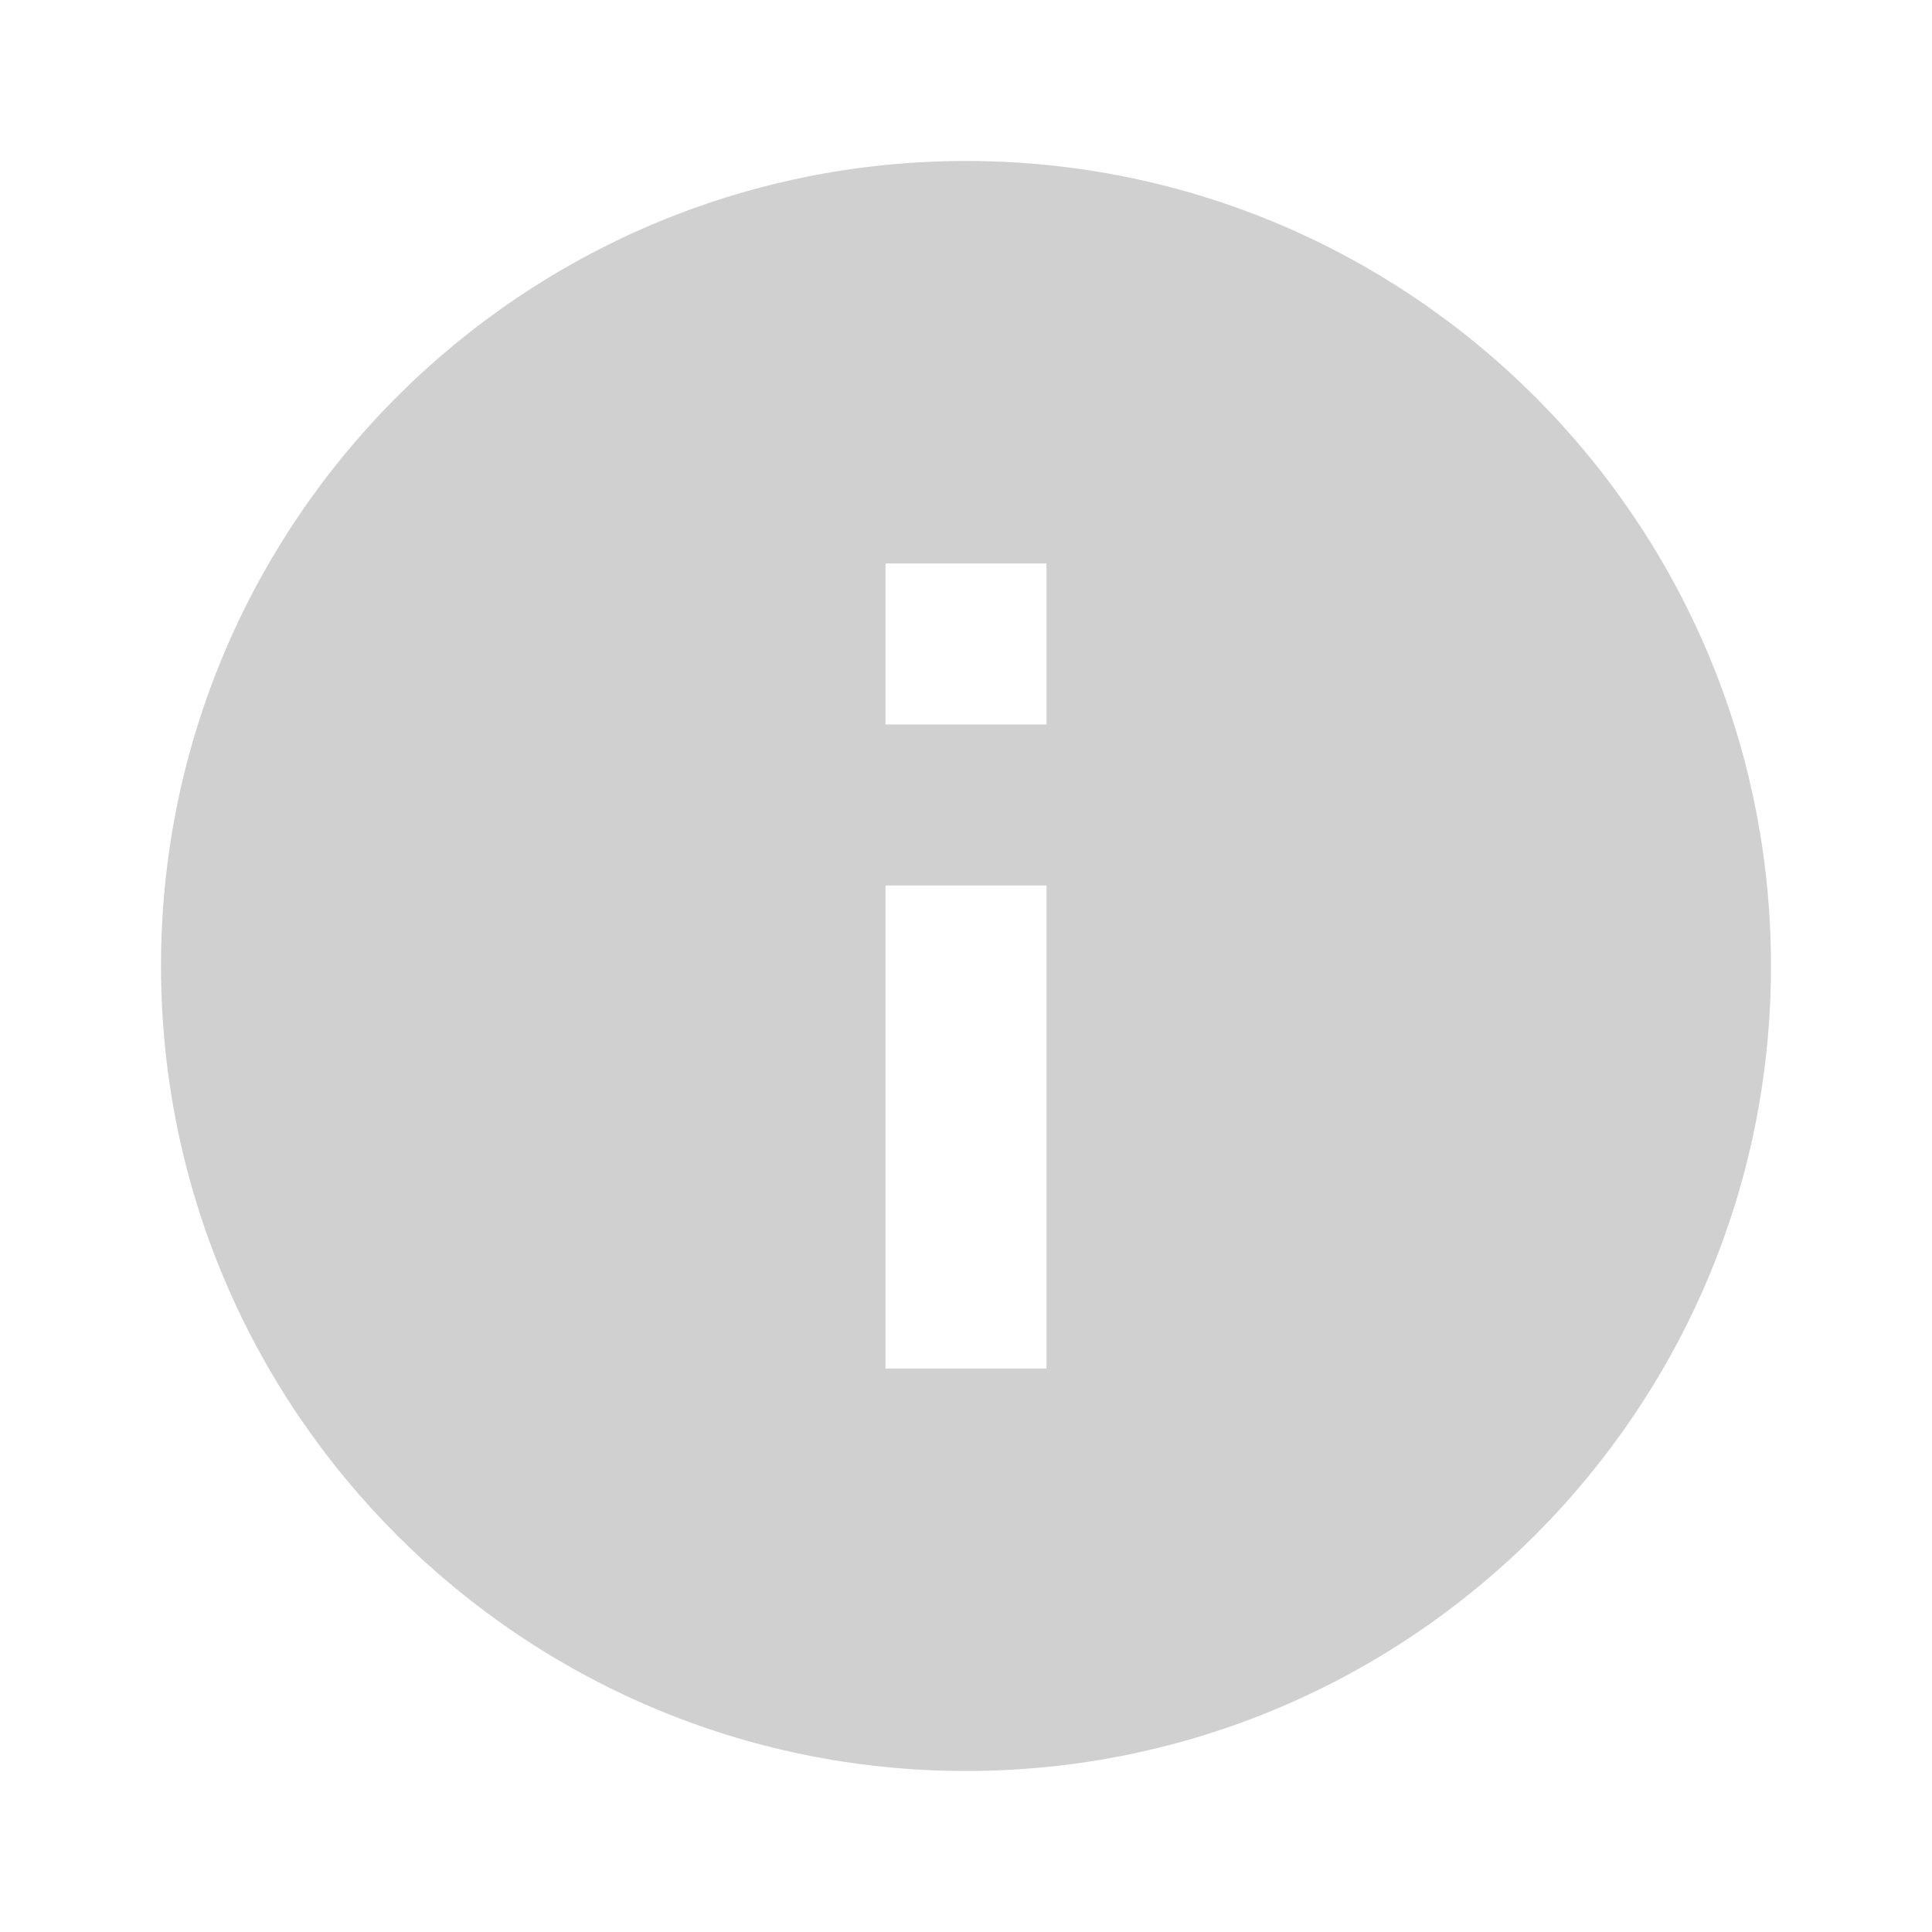 <svg width="50" height="50" viewBox="0 0 50 50" fill="none" xmlns="http://www.w3.org/2000/svg">
<g id="Informaci&#195;&#179;n">
<path id="Vector" d="M25 4.166C13.5 4.166 4.167 13.499 4.167 24.999C4.167 36.499 13.5 45.833 25 45.833C36.5 45.833 45.833 36.499 45.833 24.999C45.833 13.499 36.5 4.166 25 4.166ZM27.083 35.416H22.916V22.916H27.083V35.416ZM27.083 18.749H22.916V14.583H27.083V18.749Z" fill="#D0D0D0"/>
</g>
</svg>
